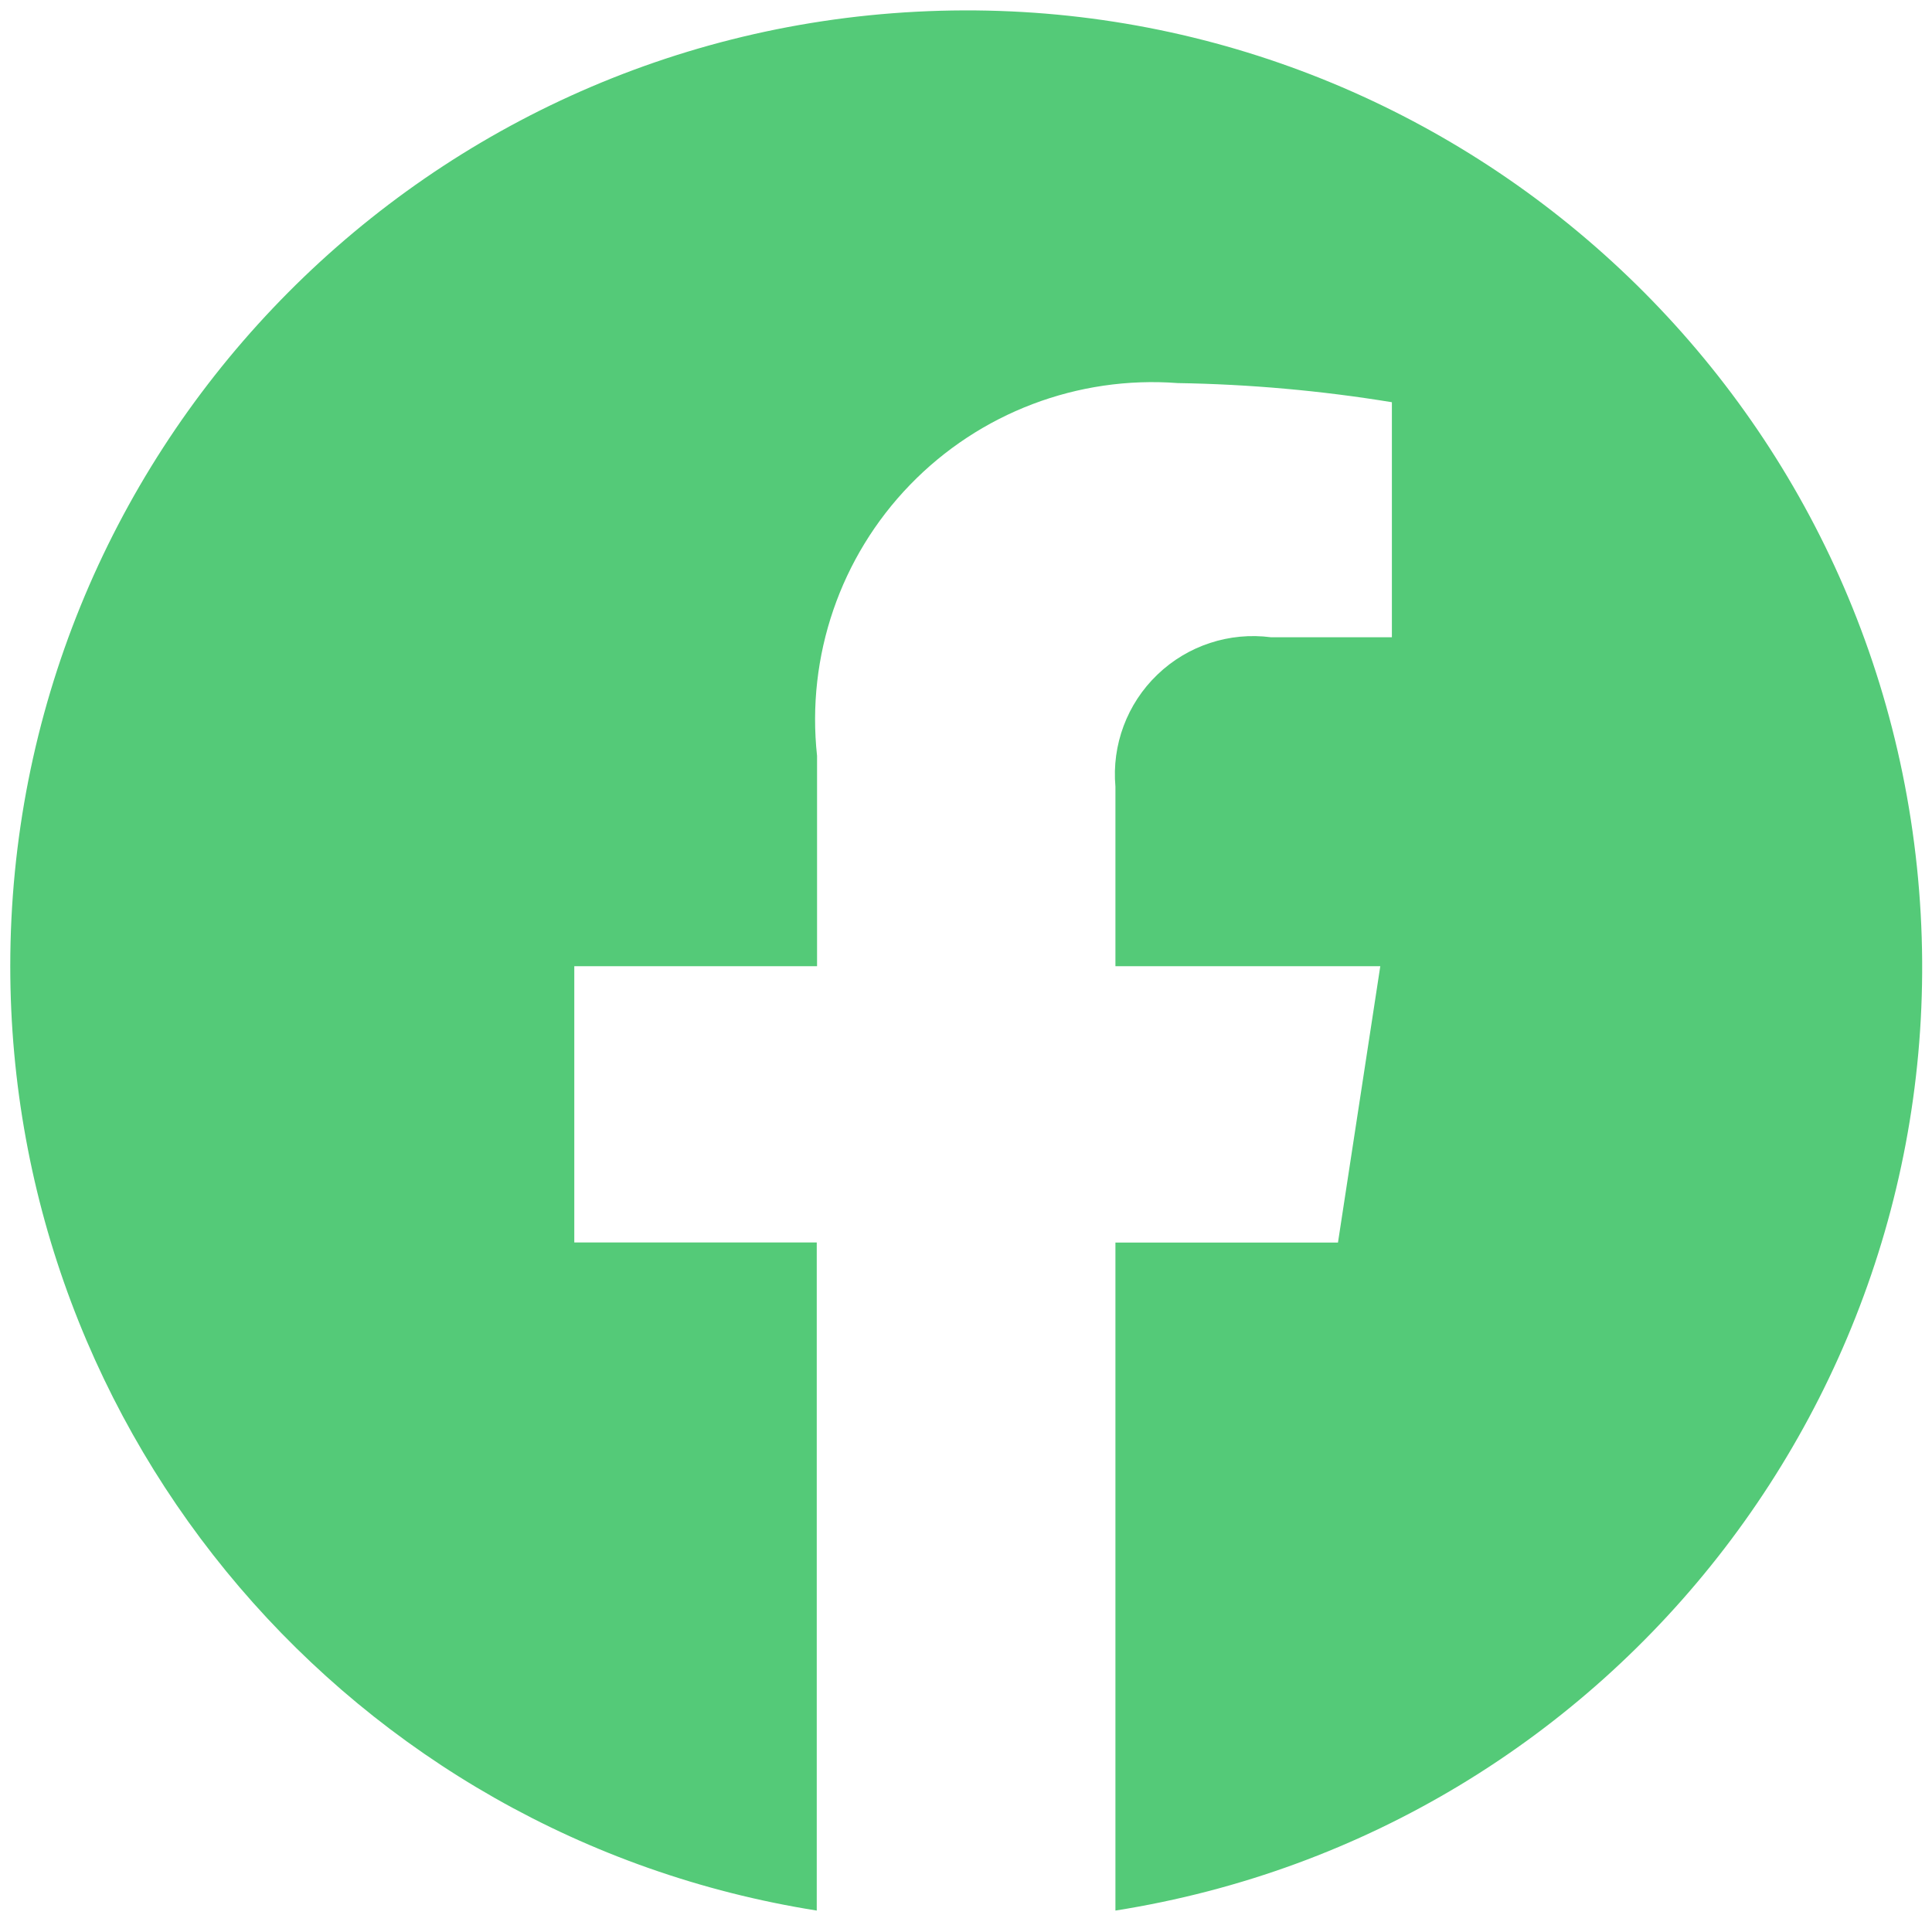 <svg width="32" height="32" viewBox="0 0 32 32" fill="none" xmlns="http://www.w3.org/2000/svg">
<path d="M0.17 16.003C0.172 23.792 5.836 30.424 13.528 31.645V20.579H9.512V16.003H13.533V12.52C13.354 10.869 13.917 9.224 15.072 8.031C16.226 6.838 17.852 6.22 19.507 6.345C20.695 6.364 21.881 6.47 23.054 6.662V10.555H21.052C20.363 10.465 19.671 10.692 19.17 11.174C18.668 11.655 18.413 12.338 18.475 13.03V16.003H22.862L22.161 20.581H18.475V31.645C26.794 30.33 32.628 22.732 31.75 14.355C30.872 5.978 23.59 -0.245 15.178 0.194C6.767 0.633 0.171 7.58 0.17 16.003Z" fill="#54CA78"/>
</svg>
